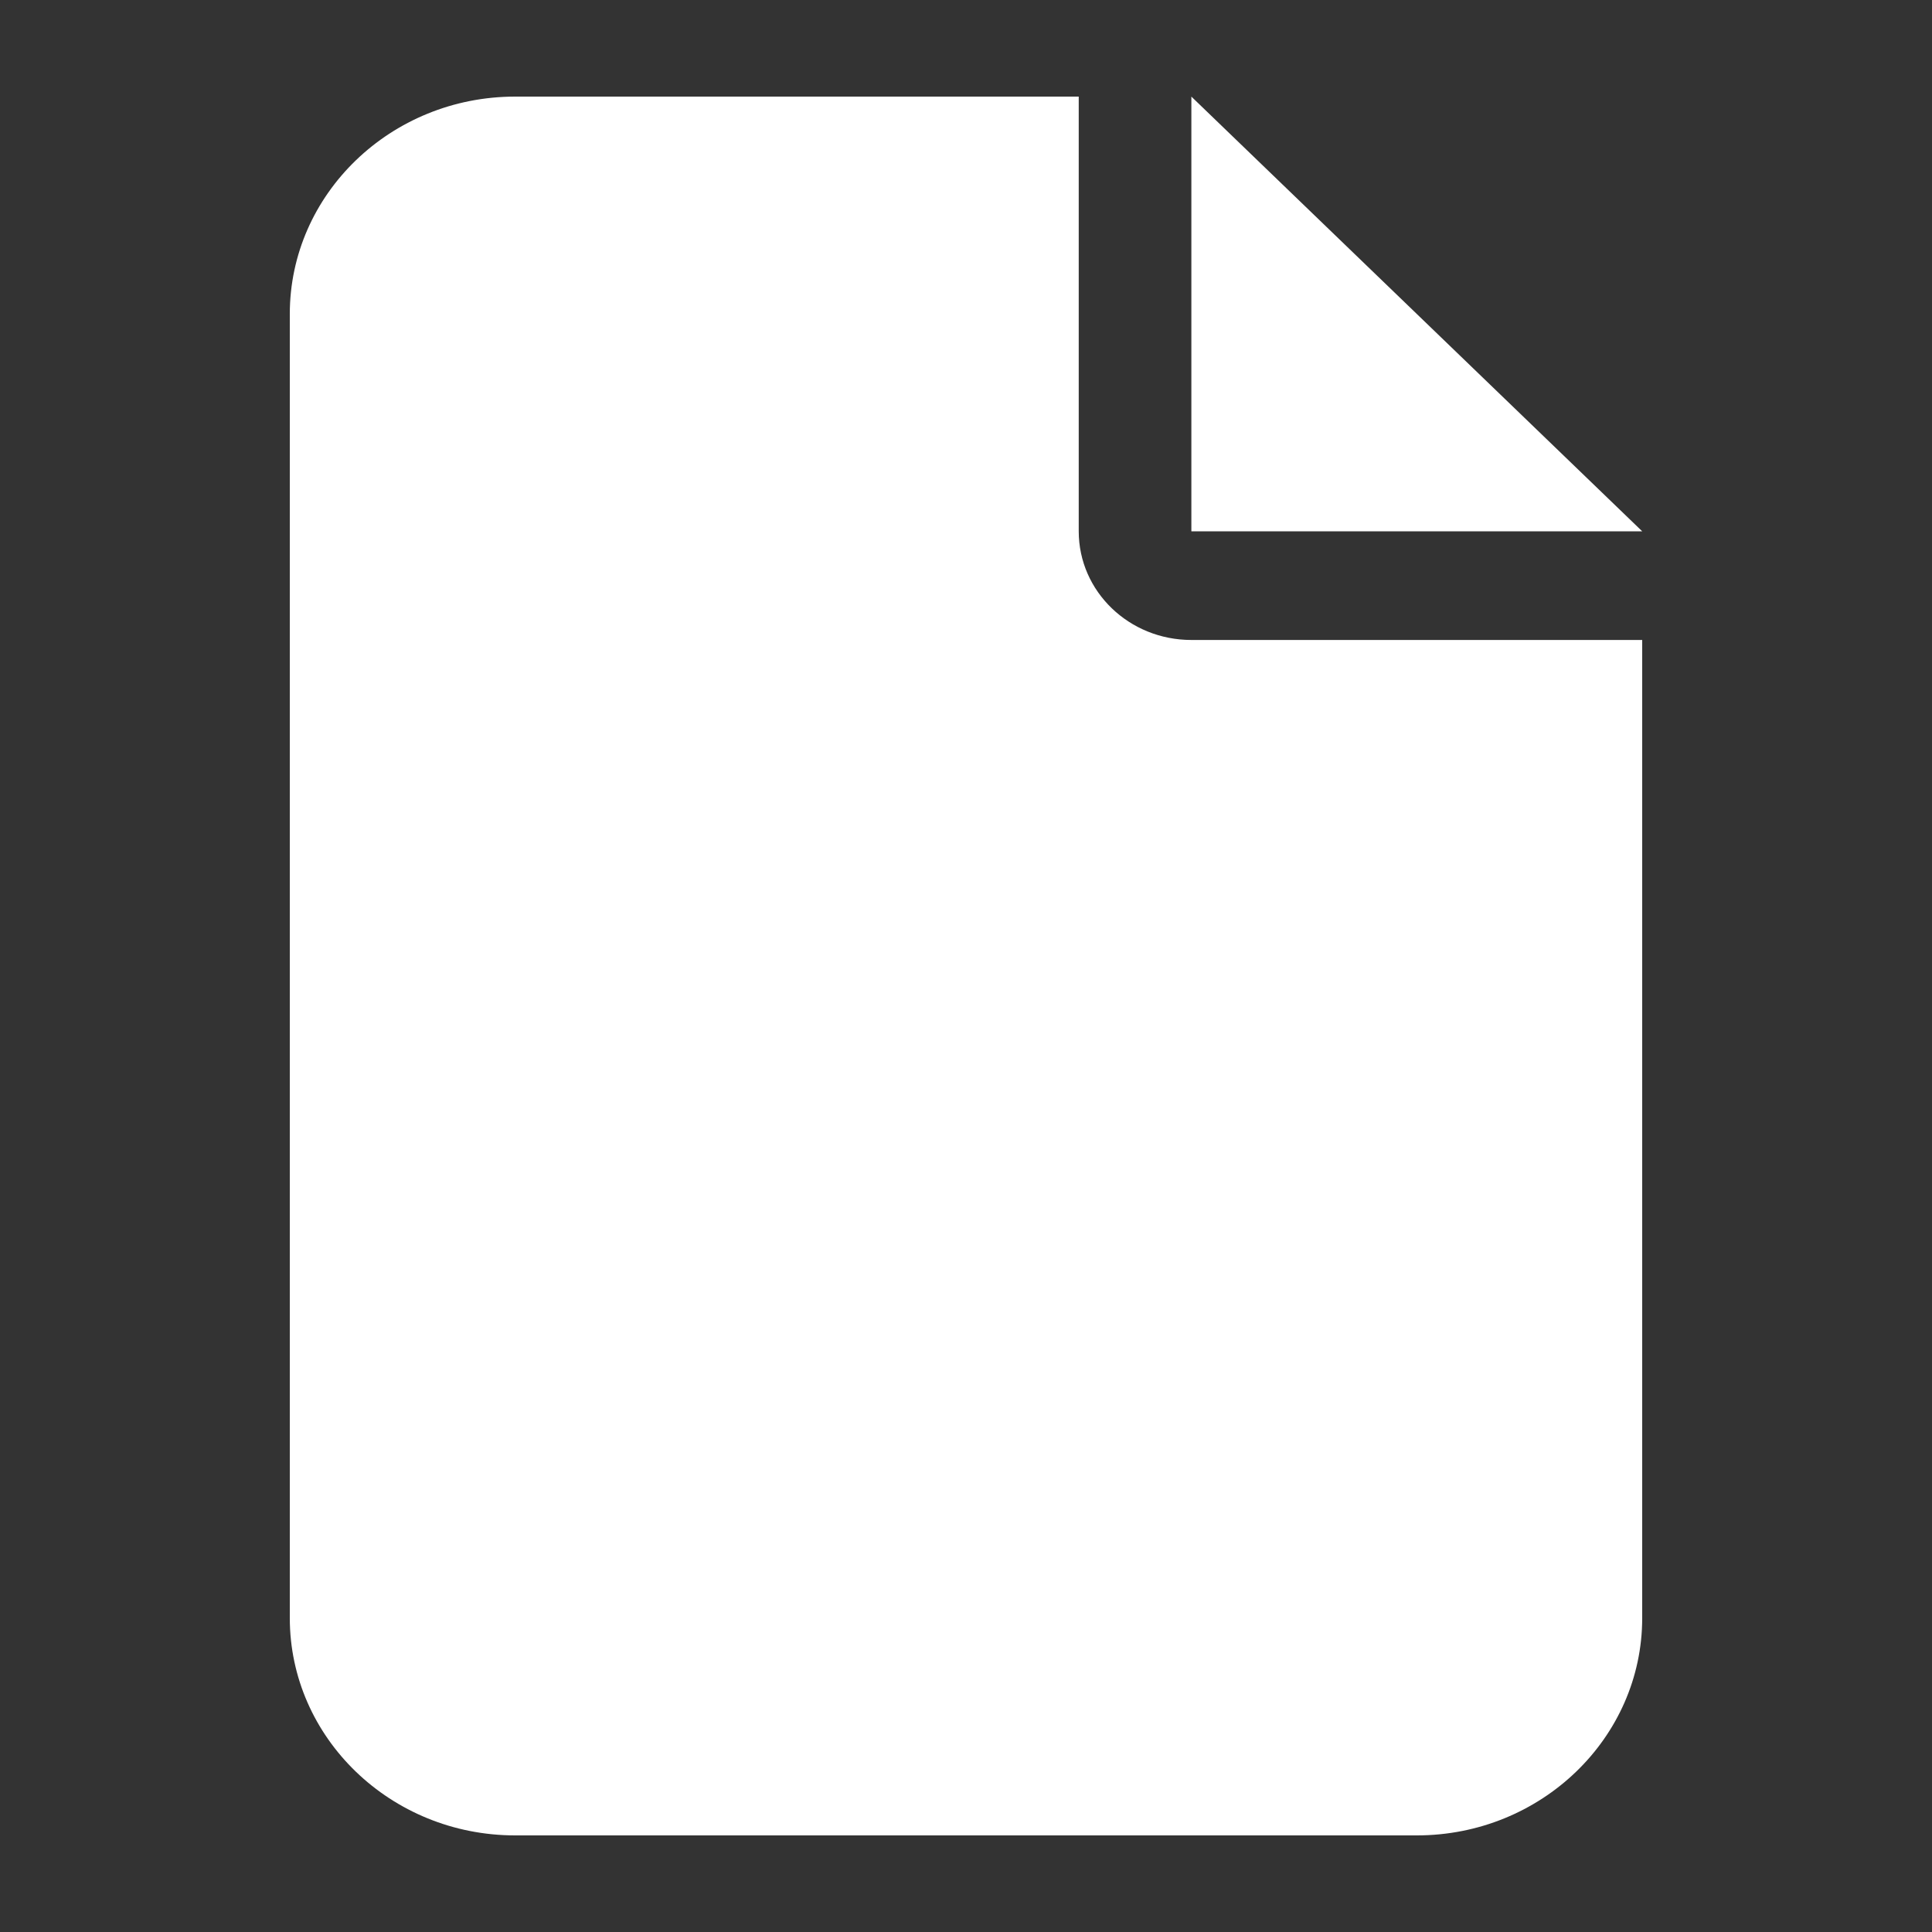<svg xmlns="http://www.w3.org/2000/svg" fill="none" viewBox="0 0 20 20" stroke="inherit"><rect x="0" y="0" width="20" height="20" fill="#333333" stroke="none"/><path fill="#fff" d="M3 3.25C3 2.009 4.046 1 5.333 1h5.834v4.5c0 .622.521 1.125 1.166 1.125H17V16.75c0 1.241-1.046 2.25-2.333 2.25H5.333C4.046 19 3 17.991 3 16.75zM17 5.5h-4.667V1z"/></svg>